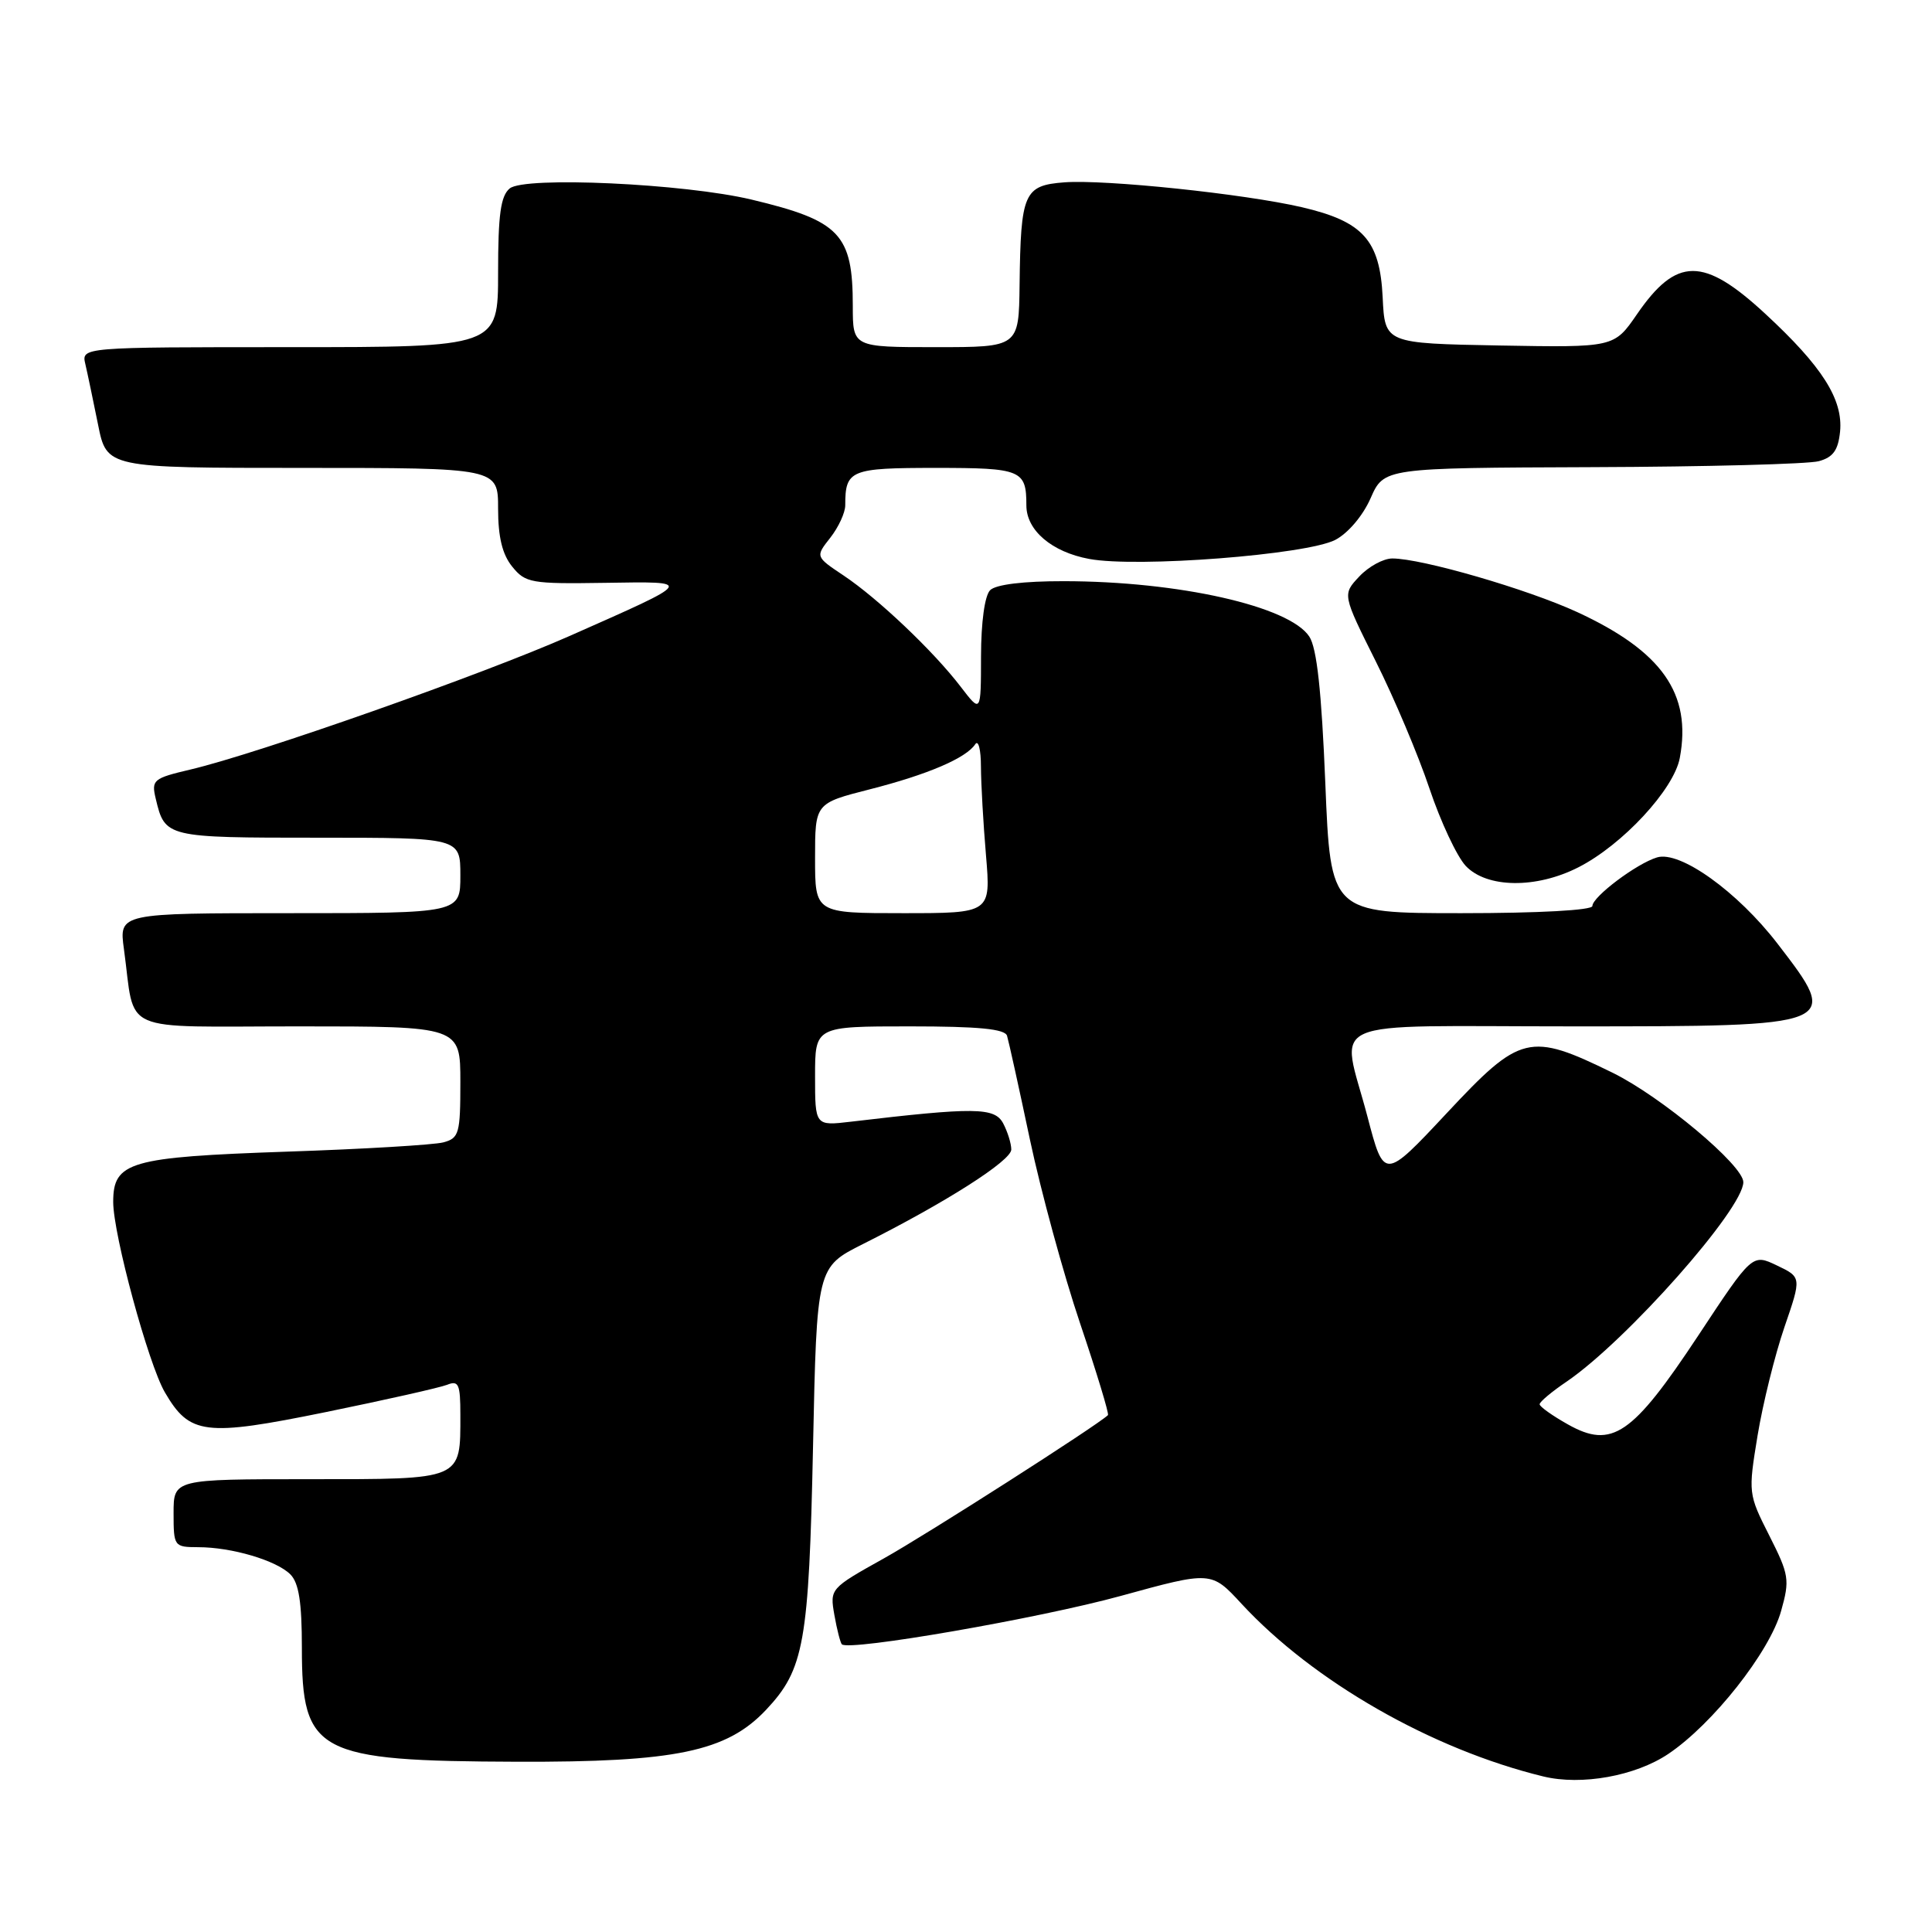 <?xml version="1.0" encoding="UTF-8" standalone="no"?>
<!DOCTYPE svg PUBLIC "-//W3C//DTD SVG 1.1//EN" "http://www.w3.org/Graphics/SVG/1.1/DTD/svg11.dtd" >
<svg xmlns="http://www.w3.org/2000/svg" xmlns:xlink="http://www.w3.org/1999/xlink" version="1.1" viewBox="0 0 256 256">
 <g >
 <path fill="currentColor"
d=" M 221.05 232.41 C 226.95 228.45 234.49 218.90 236.01 213.45 C 237.17 209.32 237.07 208.67 234.44 203.47 C 231.65 197.96 231.64 197.83 232.89 190.20 C 233.59 185.97 235.19 179.52 236.44 175.87 C 238.72 169.24 238.72 169.24 235.45 167.68 C 232.19 166.12 232.19 166.12 225.02 176.98 C 216.29 190.18 213.59 192.02 207.77 188.75 C 205.70 187.59 204.00 186.38 204.01 186.07 C 204.01 185.75 205.62 184.40 207.59 183.07 C 215.52 177.66 231.00 160.19 231.00 156.64 C 231.00 154.41 220.11 145.30 213.67 142.14 C 202.66 136.75 201.47 137.04 191.71 147.49 C 183.40 156.37 183.40 156.37 181.19 147.94 C 177.69 134.61 174.54 136.00 208.30 136.00 C 243.91 136.00 243.95 135.98 235.53 125.04 C 230.22 118.14 222.61 112.69 219.57 113.61 C 216.86 114.42 211.00 118.84 211.00 120.05 C 211.00 120.61 203.93 121.00 193.65 121.00 C 176.31 121.00 176.31 121.00 175.61 103.75 C 175.11 91.57 174.49 85.87 173.49 84.35 C 170.86 80.33 156.19 77.02 140.95 77.01 C 135.62 77.00 131.95 77.45 131.20 78.20 C 130.48 78.92 130.00 82.43 129.99 86.95 C 129.98 94.50 129.98 94.50 127.30 91.00 C 123.71 86.30 116.34 79.30 111.77 76.25 C 108.04 73.76 108.04 73.76 110.02 71.25 C 111.11 69.86 112.00 67.93 112.00 66.95 C 112.00 62.27 112.66 62.00 124.00 62.00 C 135.35 62.00 136.00 62.27 136.00 66.97 C 136.00 70.27 139.36 73.14 144.31 74.06 C 150.65 75.25 173.11 73.51 176.93 71.54 C 178.62 70.66 180.59 68.34 181.61 66.02 C 183.38 62.00 183.38 62.00 210.94 61.90 C 226.10 61.85 239.62 61.49 241.00 61.11 C 242.91 60.59 243.57 59.65 243.82 57.18 C 244.23 52.93 241.46 48.56 233.91 41.58 C 225.72 34.00 222.15 34.01 216.90 41.65 C 213.87 46.05 213.87 46.05 198.68 45.78 C 183.50 45.50 183.50 45.50 183.21 39.38 C 182.84 31.82 180.62 29.35 172.52 27.46 C 164.85 25.68 146.47 23.76 141.04 24.16 C 135.67 24.57 135.25 25.55 135.10 37.75 C 135.00 46.00 135.00 46.00 124.00 46.00 C 113.00 46.00 113.00 46.00 113.00 40.55 C 113.00 31.02 111.32 29.25 99.60 26.45 C 90.68 24.32 69.50 23.34 67.54 24.97 C 66.34 25.96 66.00 28.46 66.00 36.12 C 66.00 46.00 66.00 46.00 38.39 46.00 C 10.78 46.00 10.78 46.00 11.31 48.25 C 11.60 49.49 12.35 53.09 12.99 56.25 C 14.14 62.00 14.14 62.00 40.07 62.00 C 66.00 62.00 66.00 62.00 66.00 67.39 C 66.00 71.16 66.56 73.47 67.87 75.08 C 69.62 77.25 70.39 77.38 80.12 77.23 C 92.07 77.05 92.19 76.87 75.50 84.26 C 63.97 89.36 34.24 99.84 25.26 101.96 C 20.29 103.13 20.04 103.34 20.64 105.85 C 21.86 110.97 21.99 111.00 42.12 111.00 C 61.00 111.00 61.00 111.00 61.00 116.00 C 61.00 121.00 61.00 121.00 38.39 121.00 C 15.77 121.00 15.77 121.00 16.42 125.75 C 17.99 137.16 15.37 136.00 39.58 136.00 C 61.00 136.00 61.00 136.00 61.00 143.38 C 61.00 150.20 60.83 150.81 58.75 151.37 C 57.51 151.70 48.17 152.26 38.00 152.60 C 17.14 153.32 15.00 153.94 15.00 159.27 C 15.01 163.61 19.65 180.71 21.84 184.48 C 25.13 190.13 27.12 190.38 43.17 187.11 C 51.05 185.50 58.29 183.87 59.25 183.49 C 60.77 182.88 61.00 183.41 61.00 187.46 C 61.00 196.17 61.41 196.00 40.96 196.00 C 23.00 196.00 23.00 196.00 23.00 200.50 C 23.00 204.91 23.07 205.00 26.25 205.01 C 30.70 205.01 36.61 206.76 38.47 208.61 C 39.60 209.74 40.00 212.31 40.00 218.35 C 40.00 232.31 41.96 233.35 68.50 233.44 C 89.52 233.51 96.28 232.10 101.50 226.57 C 106.56 221.20 107.18 217.72 107.73 191.71 C 108.23 167.91 108.23 167.91 114.37 164.83 C 125.33 159.33 134.00 153.80 134.00 152.32 C 134.00 151.52 133.51 149.96 132.92 148.84 C 131.78 146.72 129.15 146.69 112.75 148.63 C 108.00 149.19 108.00 149.19 108.00 142.59 C 108.00 136.00 108.00 136.00 120.53 136.00 C 129.69 136.00 133.17 136.34 133.44 137.25 C 133.65 137.94 135.02 144.12 136.47 151.00 C 137.93 157.88 140.92 168.84 143.12 175.36 C 145.32 181.88 146.98 187.35 146.81 187.51 C 145.41 188.87 122.77 203.34 117.11 206.50 C 109.99 210.47 109.95 210.52 110.56 214.00 C 110.90 215.93 111.35 217.67 111.55 217.88 C 112.47 218.82 137.66 214.45 148.50 211.47 C 160.50 208.17 160.50 208.17 164.50 212.50 C 174.03 222.81 189.74 231.80 204.50 235.39 C 209.56 236.62 216.70 235.33 221.05 232.41 Z  M 209.15 114.92 C 214.99 111.95 221.80 104.60 222.58 100.44 C 224.18 91.92 220.23 86.30 209.00 81.11 C 202.41 78.07 188.40 74.00 184.49 74.00 C 183.31 74.00 181.34 75.07 180.11 76.39 C 177.87 78.77 177.87 78.77 182.30 87.64 C 184.74 92.51 187.94 100.09 189.41 104.48 C 190.88 108.86 193.04 113.47 194.21 114.73 C 197.00 117.69 203.55 117.78 209.15 114.92 Z  M 108.00 113.72 C 108.00 106.44 108.00 106.44 115.25 104.59 C 122.90 102.64 128.01 100.46 129.23 98.61 C 129.64 98.00 129.98 99.34 129.98 101.60 C 129.99 103.85 130.29 109.14 130.65 113.35 C 131.29 121.00 131.29 121.00 119.65 121.00 C 108.00 121.00 108.00 121.00 108.00 113.72 Z "/>
</g>
</svg>